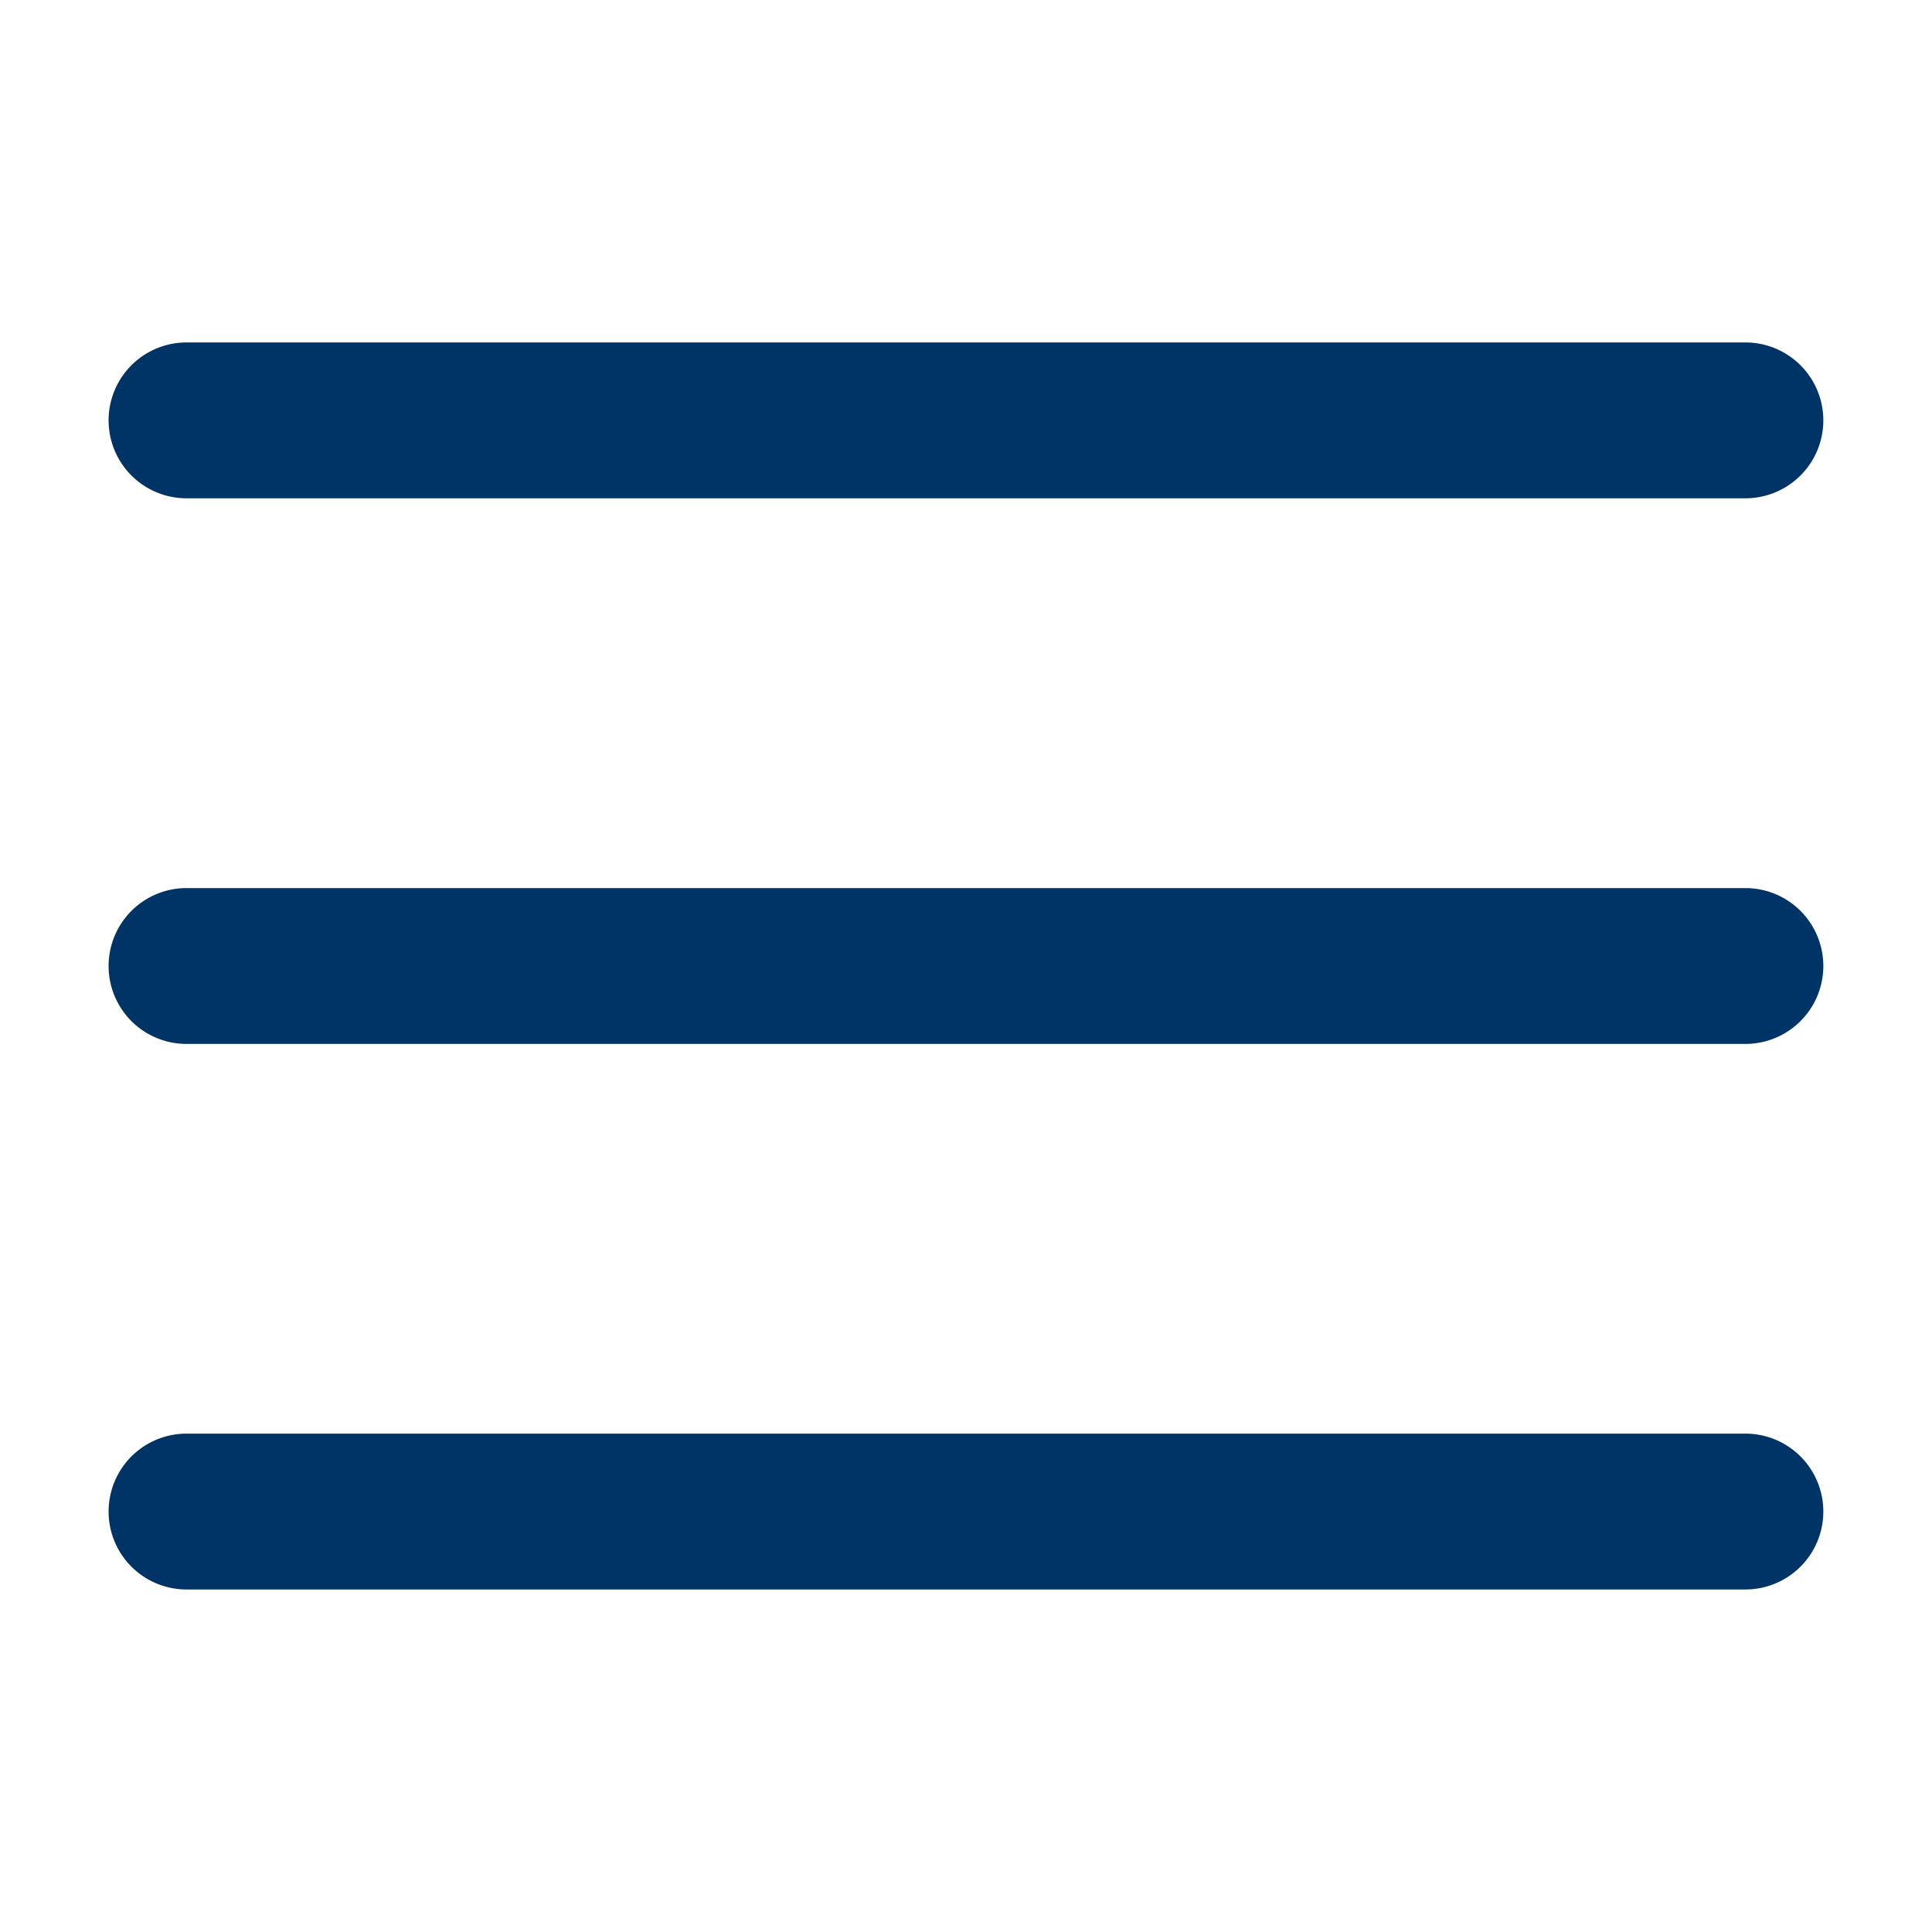 <svg xmlns="http://www.w3.org/2000/svg" width="24" height="24" viewBox="0 0 24 24">
  <g id="menu" transform="translate(-1458.222 -28.266)">
    <rect id="Rectangle_1793" data-name="Rectangle 1793" width="24" height="24" transform="translate(1458.222 28.266)" fill="none"/>
    <g id="menu-burger_1_" data-name="menu-burger (1)" transform="translate(1458.571 28.52)">
      <path id="Path_5347" data-name="Path 5347" d="M.968,0H20.333a.968.968,0,0,1,0,1.936H.968A.968.968,0,0,1,.968,0Z" transform="translate(1 10.778)" fill="#003466"/>
      <path id="Path_5346" data-name="Path 5346" d="M.968,0H20.333a.968.968,0,0,1,0,1.936H.968A.968.968,0,0,1,.968,0Z" transform="translate(1 4)" fill="#003466"/>
      <path id="Path_5345" data-name="Path 5345" d="M.968,0H20.333a.968.968,0,0,1,0,1.936H.968A.968.968,0,0,1,.968,0Z" transform="translate(1 17.555)" fill="#003466"/>
    </g>
  </g>
</svg>
